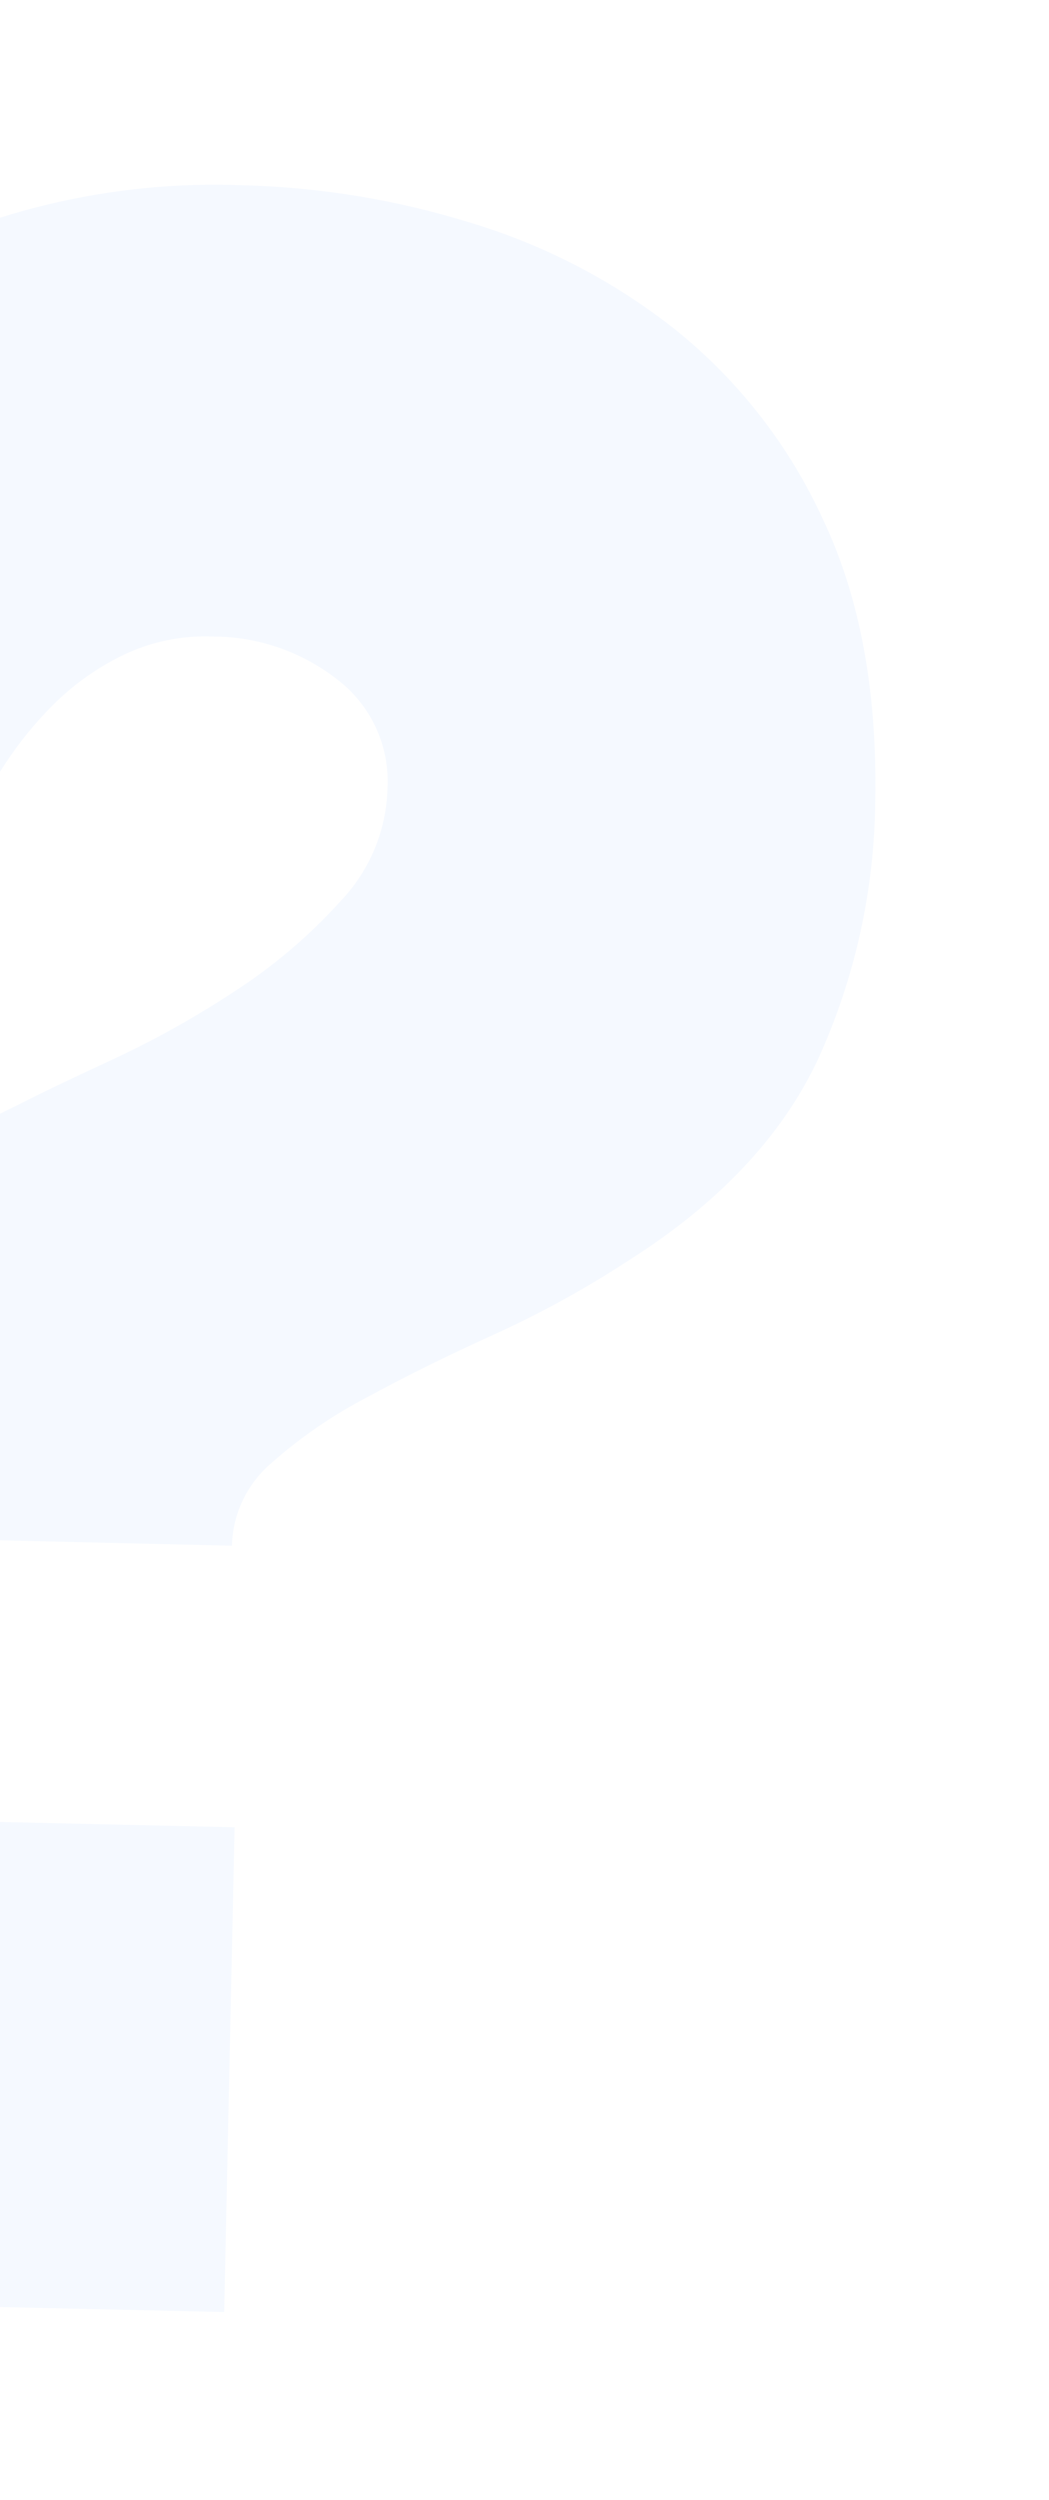 <svg width="60" height="143" viewBox="0 0 60 143" fill="none" xmlns="http://www.w3.org/2000/svg">
<path d="M-12.921 87.799C-12.879 85.455 -12.718 83.116 -12.439 80.788C-12.172 78.522 -11.553 76.311 -10.605 74.235C-9.564 72.035 -8.148 70.032 -6.42 68.317C-4.257 66.222 -1.759 64.502 0.97 63.228C2.218 62.585 4.012 61.723 6.353 60.641C8.787 59.513 11.133 58.205 13.374 56.73C15.633 55.275 17.689 53.527 19.489 51.532C21.149 49.789 22.103 47.491 22.165 45.085C22.23 43.886 21.998 42.689 21.491 41.599C20.985 40.51 20.218 39.563 19.258 38.84C17.241 37.272 14.761 36.416 12.207 36.408C10.38 36.329 8.563 36.714 6.926 37.526C5.501 38.233 4.199 39.164 3.069 40.285C2.026 41.324 1.093 42.469 0.286 43.701C-0.364 44.726 -1.094 45.698 -1.896 46.61L-22.037 31.611C-19.111 24.969 -14.127 19.443 -7.821 15.85C-1.2 12.11 6.334 10.291 13.932 10.598C18.336 10.713 22.702 11.434 26.909 12.74C31.2 14.03 35.206 16.128 38.711 18.921C42.308 21.836 45.179 25.547 47.097 29.761C49.197 34.207 50.185 39.575 50.061 45.867C50.01 50.949 48.895 55.963 46.788 60.587C44.718 64.999 41.094 68.843 35.917 72.119C33.462 73.724 30.887 75.138 28.215 76.35C25.59 77.539 23.179 78.732 20.982 79.928C19 80.96 17.154 82.233 15.484 83.717C14.807 84.301 14.261 85.021 13.879 85.829C13.497 86.637 13.289 87.516 13.267 88.41L-12.921 87.799ZM-13.374 131.657L-12.776 103.921L13.418 104.514L12.823 132.24L-13.374 131.657Z" fill="#2A7DFA" fill-opacity="0.05"/>
</svg>
